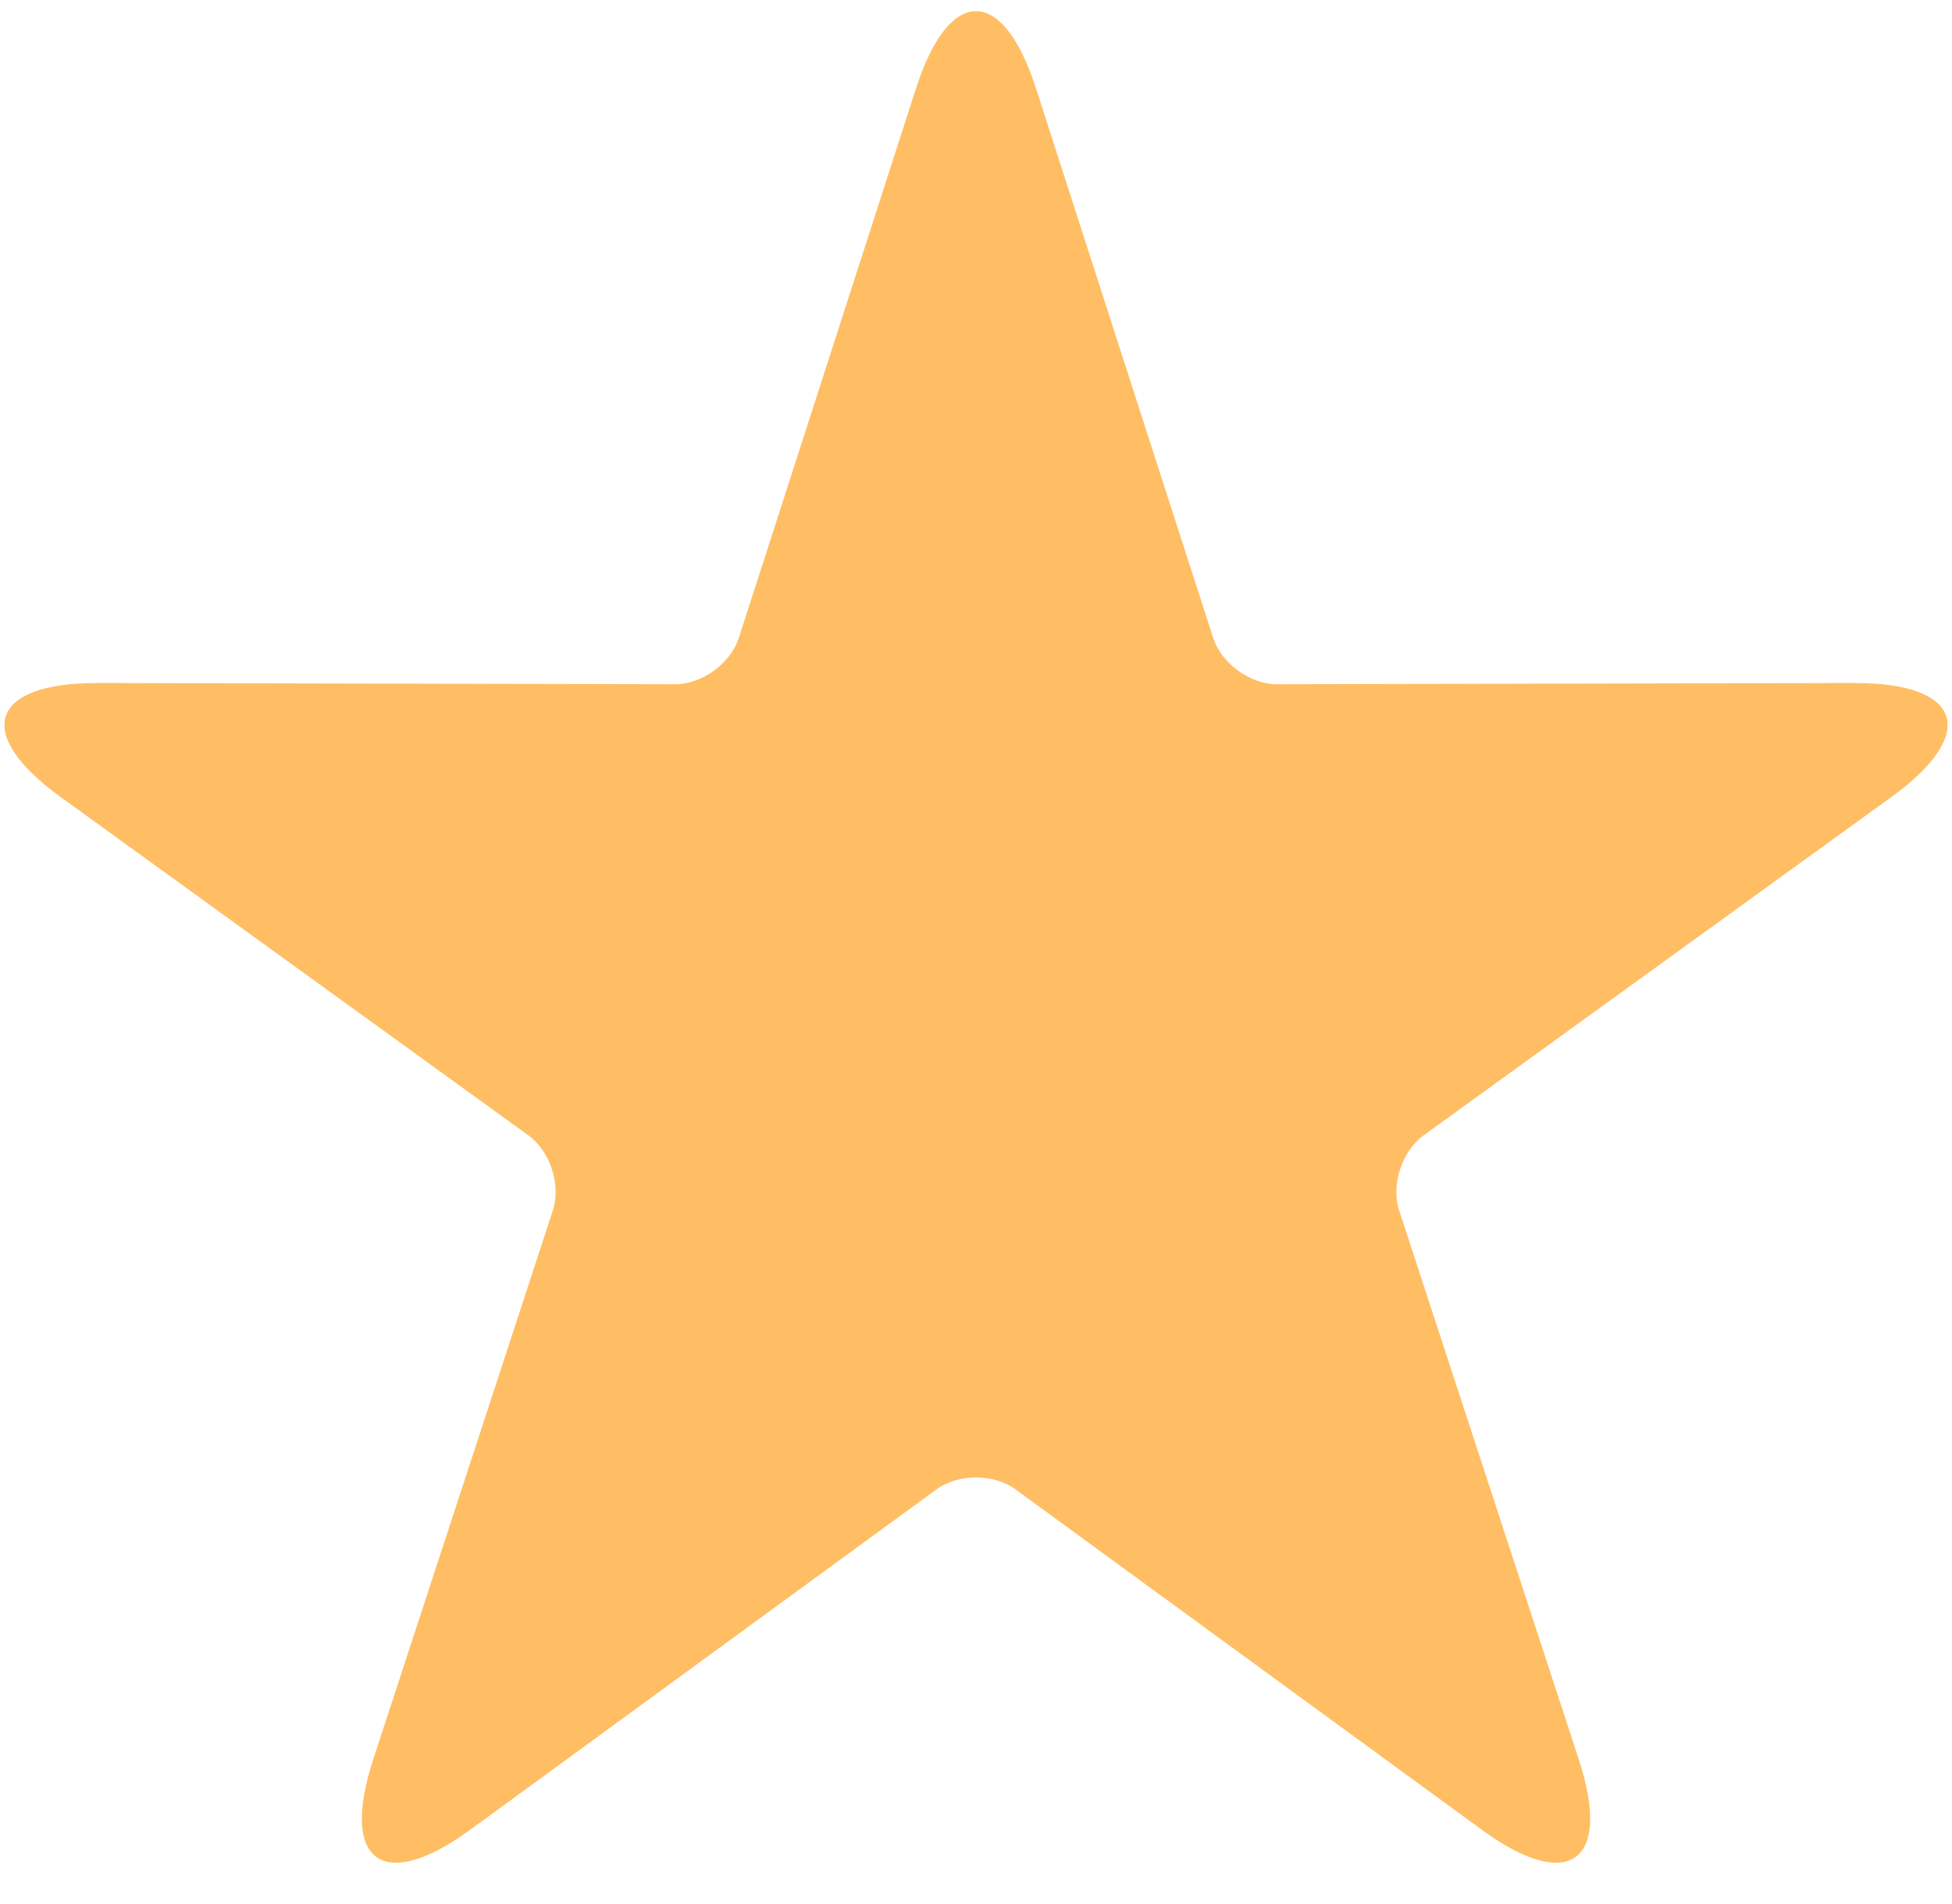 <svg width="40" height="39" viewBox="0 0 40 39" fill="none" xmlns="http://www.w3.org/2000/svg">
<path d="M19.19 30.514C19.637 30.187 20.364 30.188 20.81 30.514L30.366 37.488C32.15 38.791 33.041 38.15 32.352 36.045L28.672 24.801C28.5 24.275 28.725 23.585 29.172 23.261L38.759 16.328C40.549 15.033 40.215 13.988 38 13.993L26.169 14.018C25.616 14.02 25.029 13.592 24.859 13.066L21.228 1.807C20.55 -0.296 19.452 -0.301 18.772 1.807L15.141 13.066C14.971 13.594 14.383 14.02 13.831 14.018L2 13.993C-0.209 13.988 -0.553 15.03 1.241 16.328L10.828 23.261C11.276 23.585 11.5 24.276 11.328 24.801L7.648 36.045C6.96 38.145 7.845 38.794 9.634 37.488L19.19 30.514Z" fill="#FFBE64"/>
</svg>
